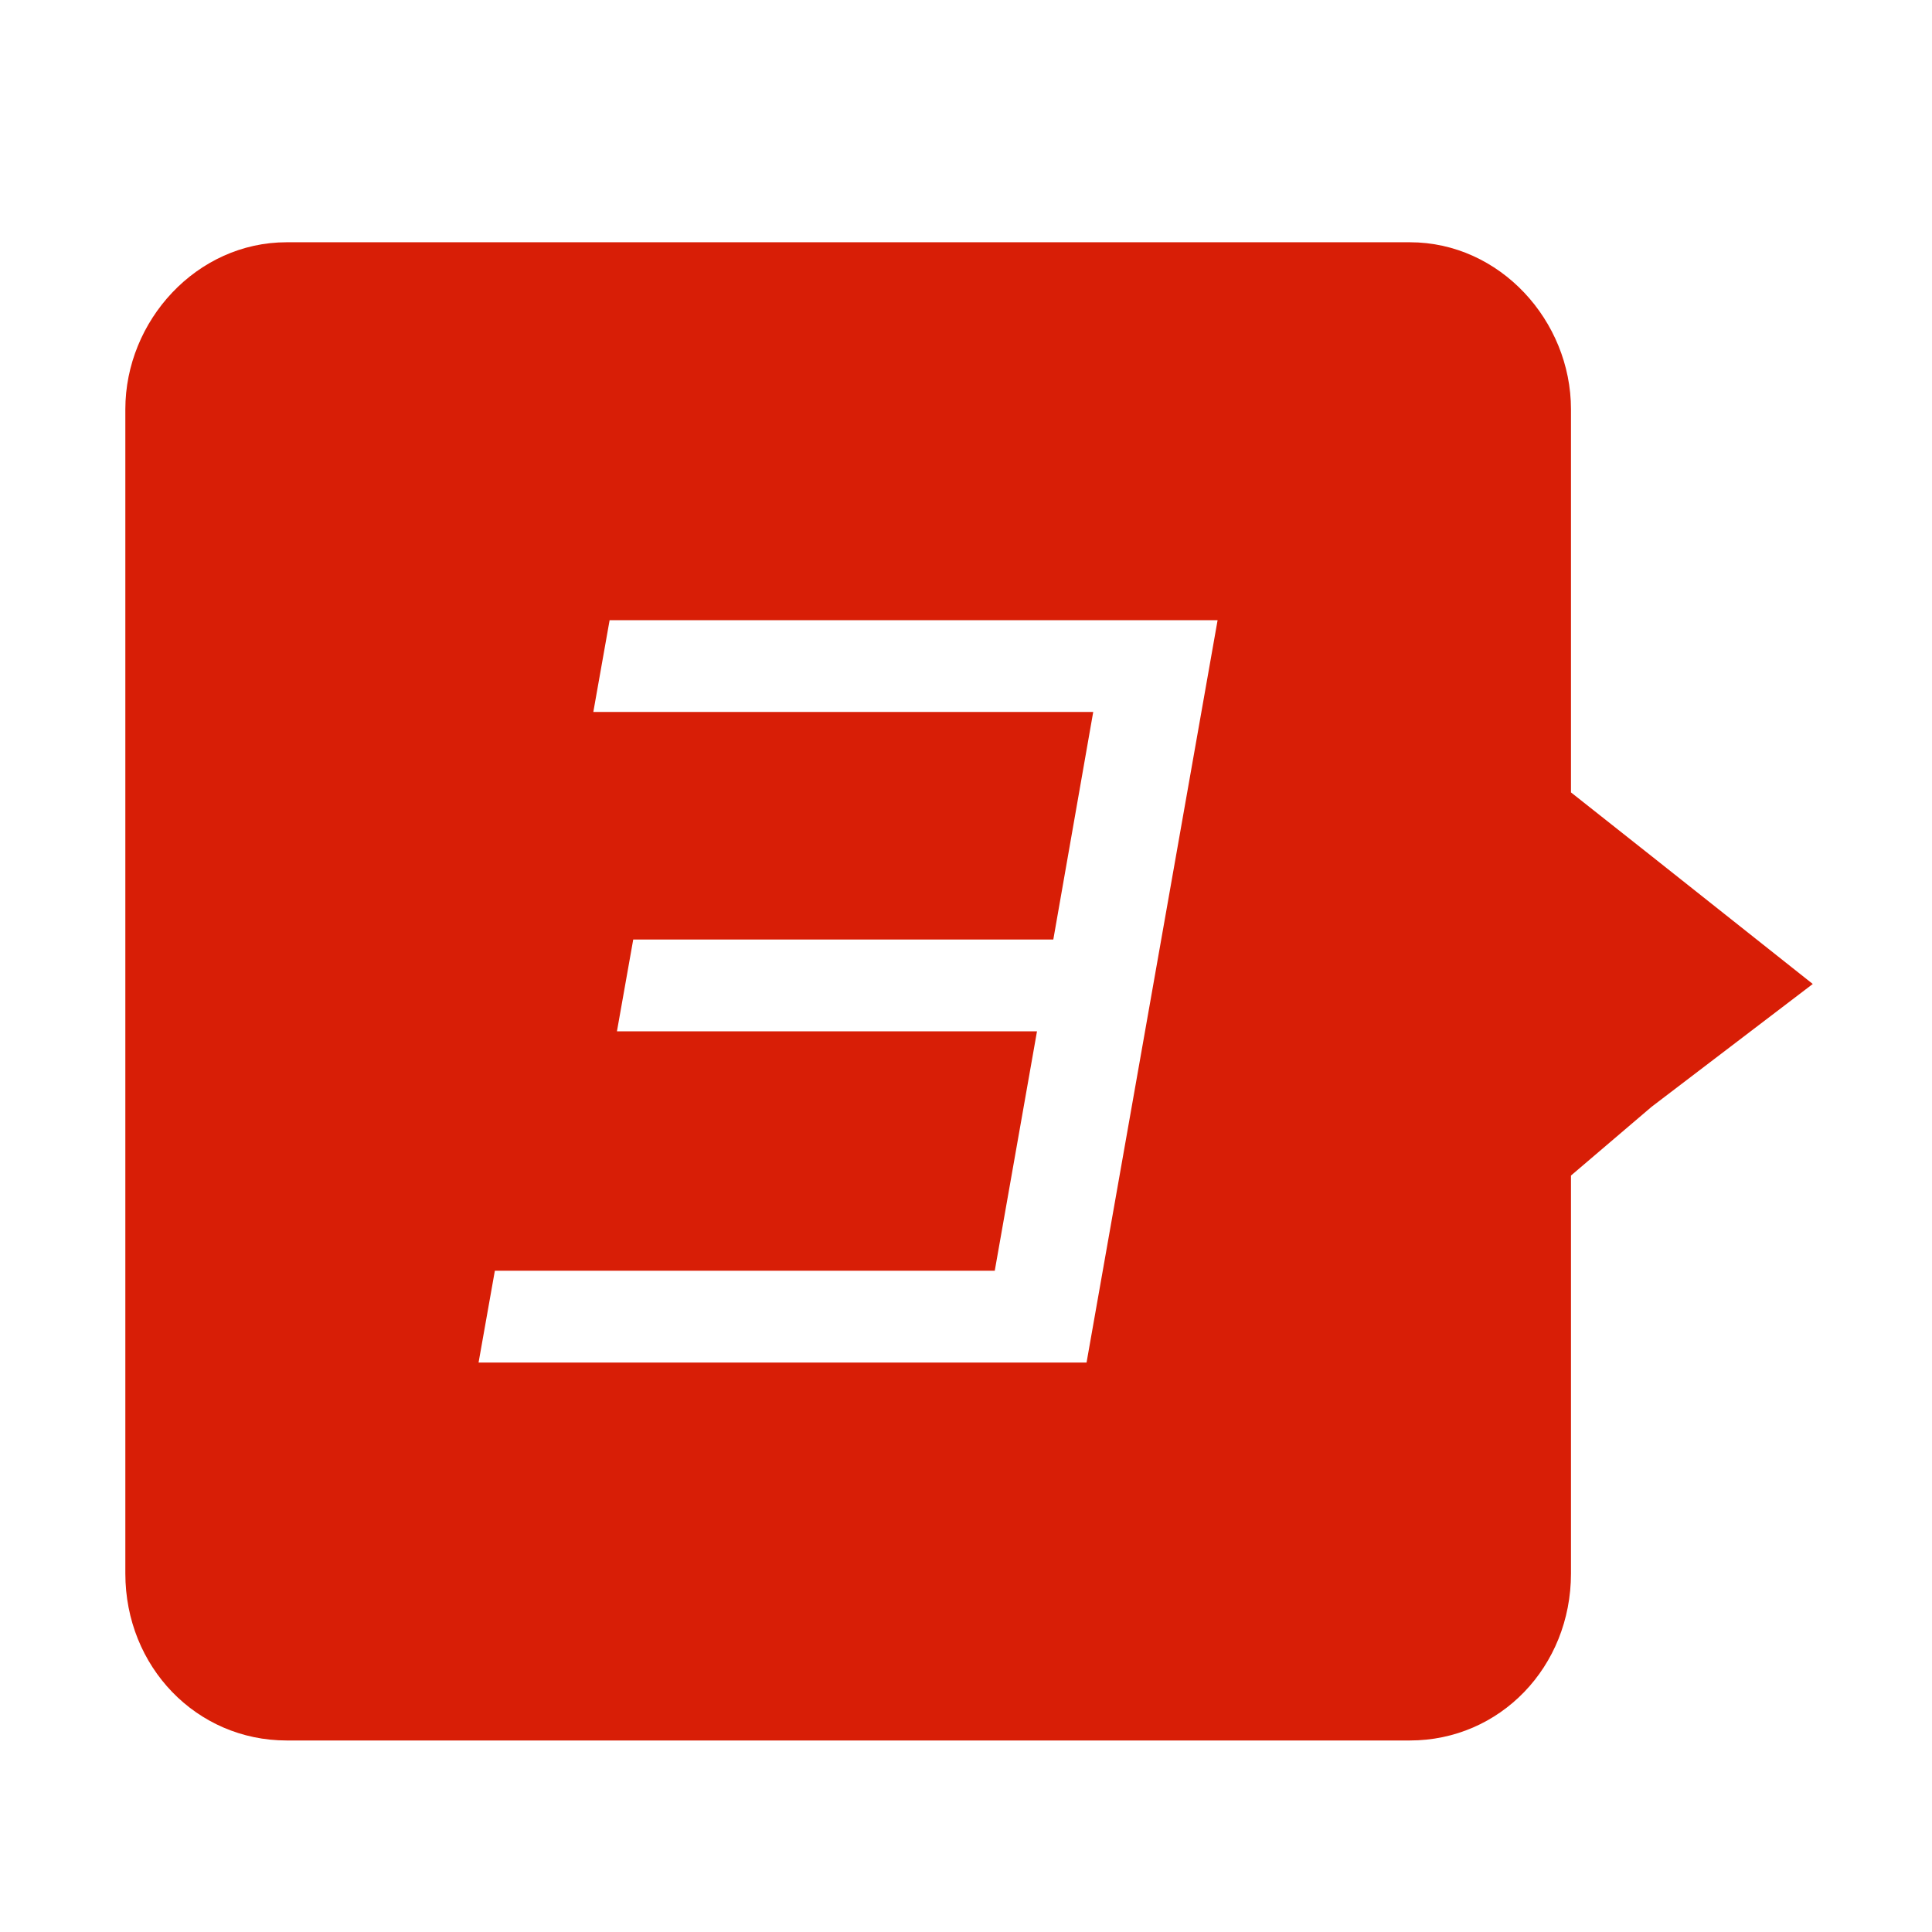 <?xml version="1.0" standalone="no"?><!DOCTYPE svg PUBLIC "-//W3C//DTD SVG 1.1//EN" "http://www.w3.org/Graphics/SVG/1.1/DTD/svg11.dtd"><svg t="1490867600525" class="icon" style="" viewBox="0 0 1024 1024" version="1.1" xmlns="http://www.w3.org/2000/svg" p-id="8910" xmlns:xlink="http://www.w3.org/1999/xlink" width="200" height="200"><defs><style type="text/css"></style></defs><path d="M875.404 453.804l-42.755-33.817L832.649 216.908c0-46.851-37.638-88.506-85.398-88.506l-595.308 0c-47.776 0-85.511 41.655-85.511 88.506l0 617.075c0 49.492 37.734 88.506 85.511 88.506l595.308 0c47.76 0 85.398-39.014 85.398-88.506L832.649 623.066l42.755-36.458 85.398-65.08L875.404 453.804zM575.896 722.183 253.65 722.183l8.635-48.656 264.956 0 22.385-126.902L326.992 546.625l8.635-48.656L558.275 497.968l21.154-120.606L314.473 377.363l8.635-48.656 322.245 0L575.896 722.183z" p-id="8911" fill="#d81e06"></path></svg>